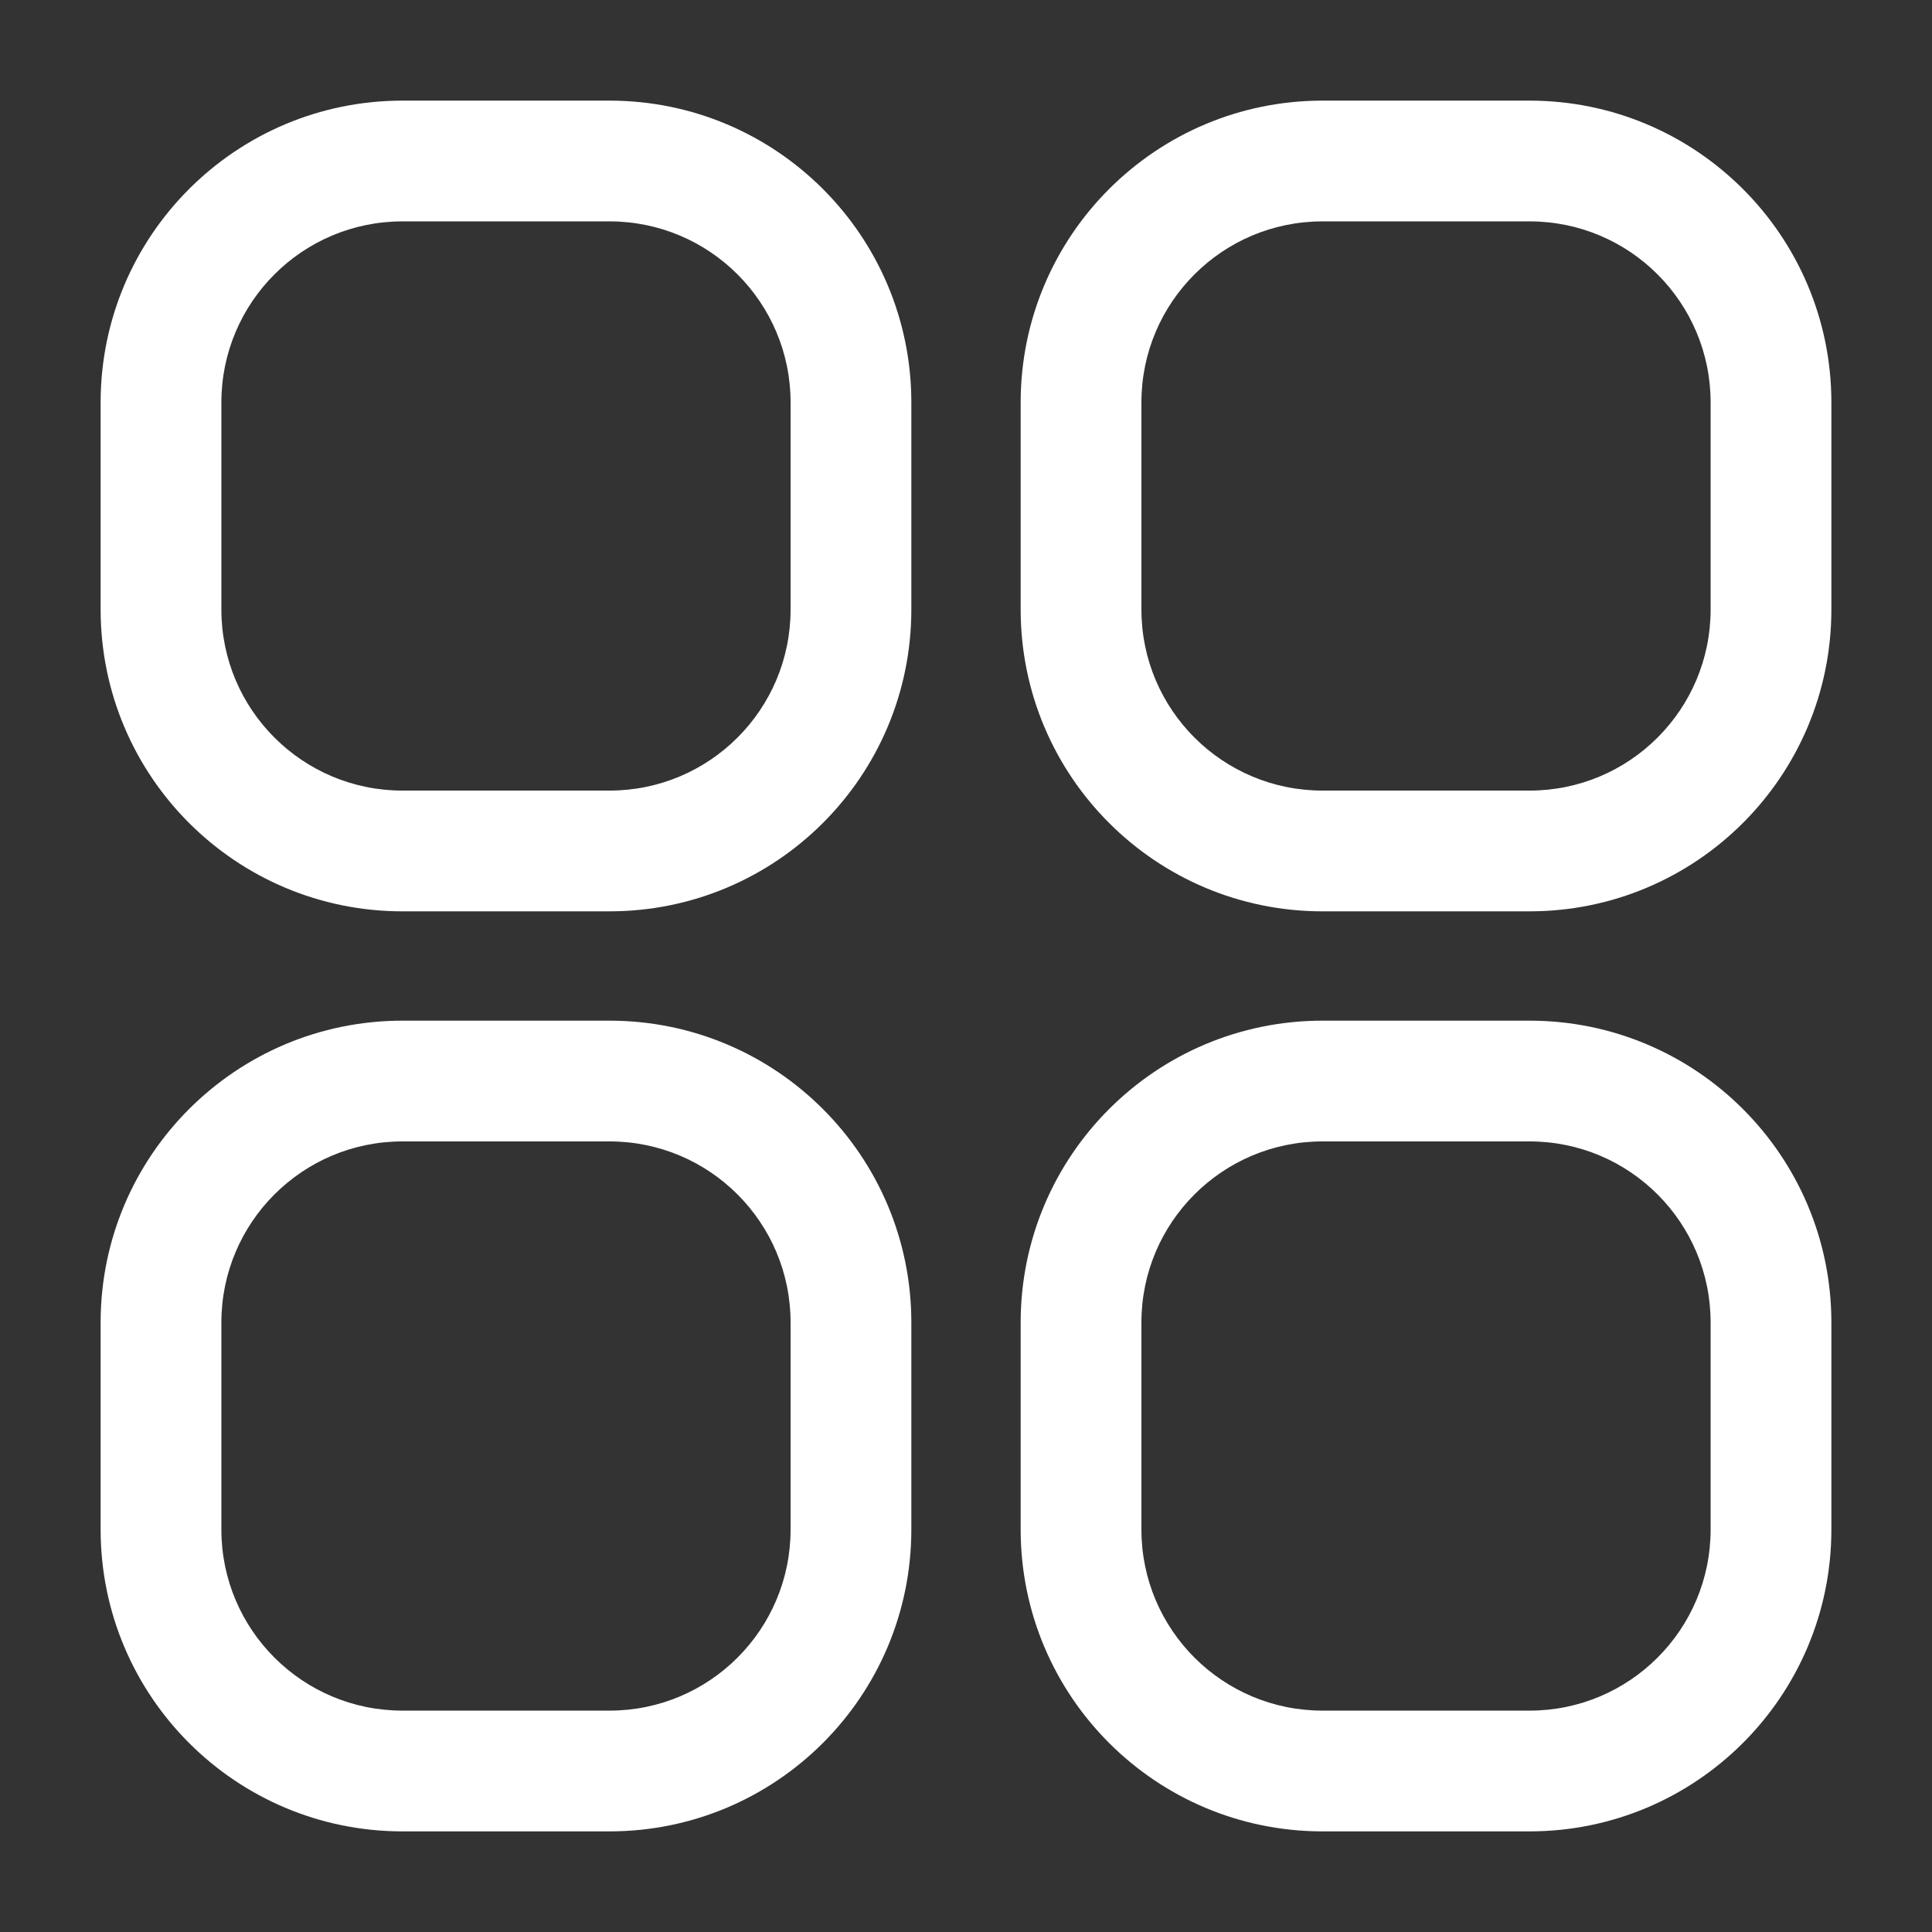 <svg width="24" height="24" viewBox="0 0 24 24" fill="none" xmlns="http://www.w3.org/2000/svg">
<rect x="0" y="0" width="24" height="24" fill="#333333" stroke="none"/>
<path fill-rule="evenodd" clip-rule="evenodd" d="M1.25 5C1.25 2.929 2.929 1.25 5 1.25H7.571C9.643 1.25 11.321 2.929 11.321 5V7.571C11.321 9.643 9.643 11.321 7.571 11.321H5C2.929 11.321 1.25 9.643 1.25 7.571V5ZM5 2.75C3.757 2.75 2.75 3.757 2.75 5V7.571C2.75 8.814 3.757 9.821 5 9.821H7.571C8.814 9.821 9.821 8.814 9.821 7.571V5C9.821 3.757 8.814 2.75 7.571 2.75H5Z" fill="white"/>
<path fill-rule="evenodd" clip-rule="evenodd" d="M12.679 5C12.679 2.929 14.358 1.25 16.429 1.25H19C21.071 1.25 22.75 2.929 22.75 5V7.571C22.75 9.643 21.071 11.321 19 11.321H16.429C14.358 11.321 12.679 9.643 12.679 7.571V5ZM16.429 2.75C15.186 2.75 14.179 3.757 14.179 5V7.571C14.179 8.814 15.186 9.821 16.429 9.821H19C20.243 9.821 21.25 8.814 21.25 7.571V5C21.25 3.757 20.243 2.75 19 2.75H16.429Z" fill="white"/>
<path fill-rule="evenodd" clip-rule="evenodd" d="M12.679 16.429C12.679 14.358 14.358 12.679 16.429 12.679H19C21.071 12.679 22.75 14.358 22.75 16.429V19C22.75 21.071 21.071 22.75 19 22.75H16.429C14.358 22.75 12.679 21.071 12.679 19V16.429ZM16.429 14.179C15.186 14.179 14.179 15.186 14.179 16.429V19C14.179 20.243 15.186 21.25 16.429 21.25H19C20.243 21.25 21.25 20.243 21.25 19V16.429C21.25 15.186 20.243 14.179 19 14.179H16.429Z" fill="white"/>
<path fill-rule="evenodd" clip-rule="evenodd" d="M1.25 16.429C1.25 14.358 2.929 12.679 5 12.679H7.571C9.643 12.679 11.321 14.358 11.321 16.429V19C11.321 21.071 9.643 22.75 7.571 22.75H5C2.929 22.75 1.25 21.071 1.25 19V16.429ZM5 14.179C3.757 14.179 2.75 15.186 2.75 16.429V19C2.75 20.243 3.757 21.25 5 21.25H7.571C8.814 21.25 9.821 20.243 9.821 19V16.429C9.821 15.186 8.814 14.179 7.571 14.179H5Z" fill="white"/>
</svg>
